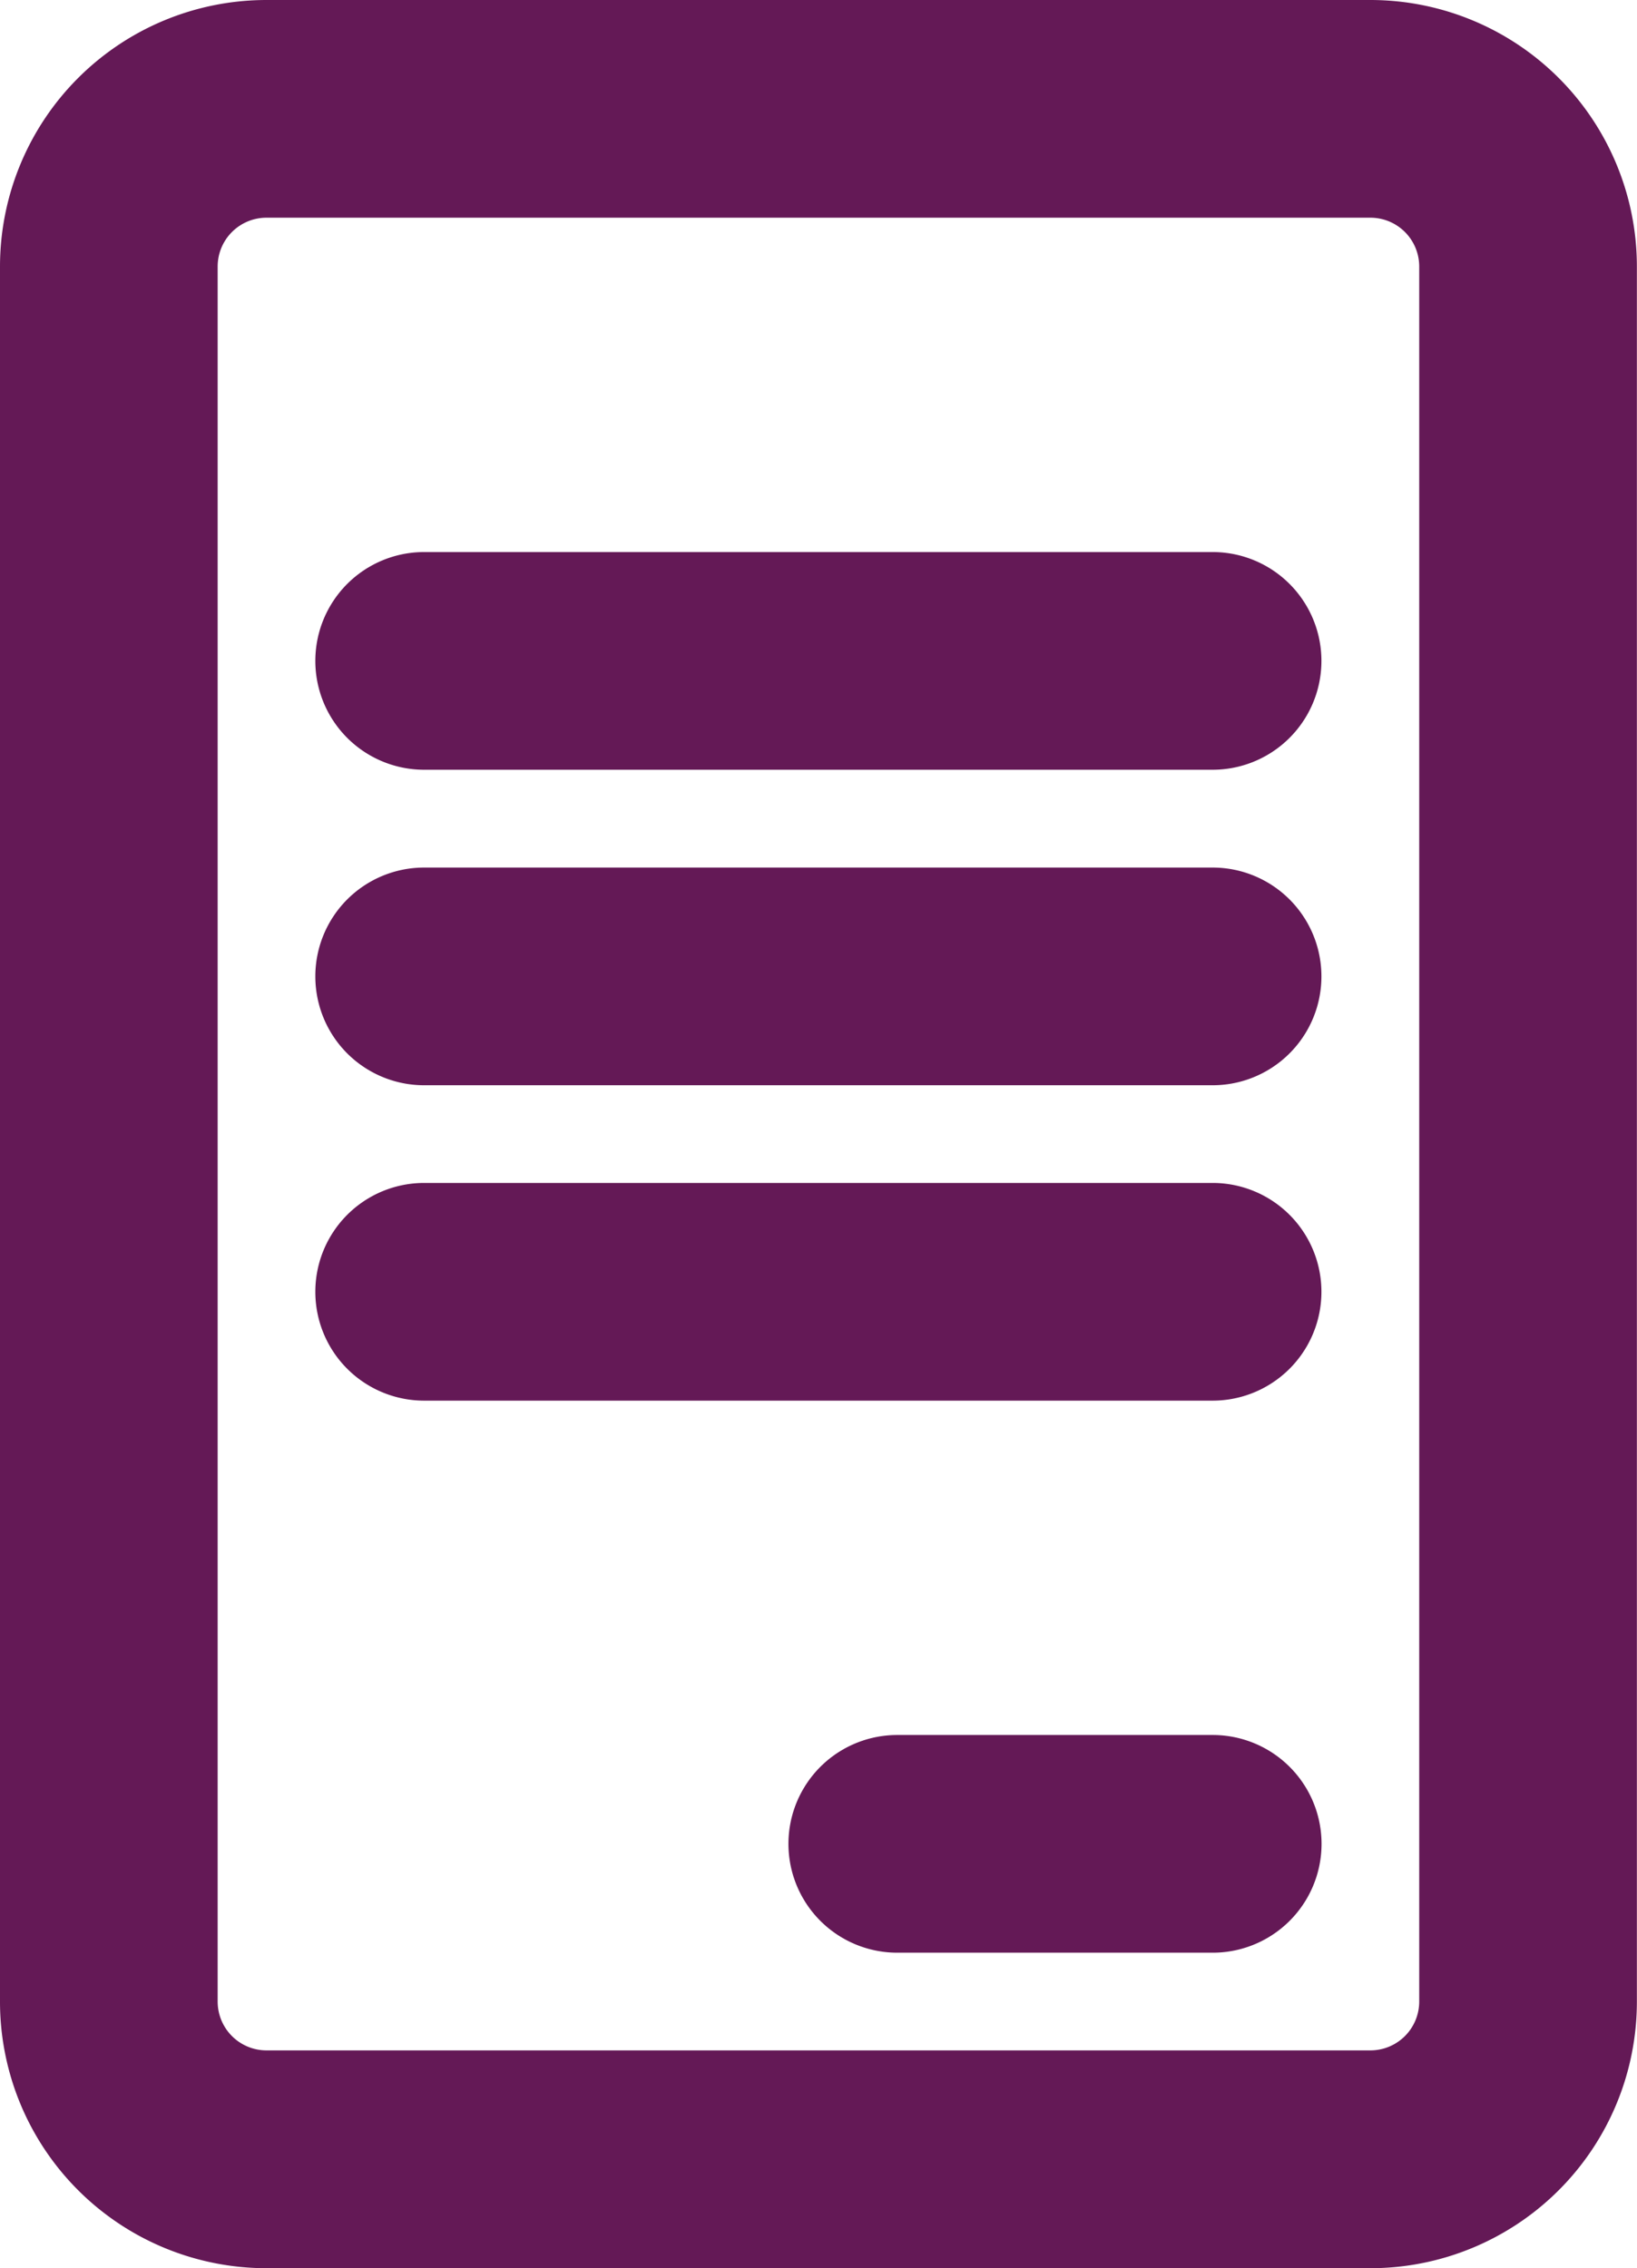 <svg xmlns="http://www.w3.org/2000/svg" width="13.643" height="18.9" viewBox="0 0 13.643 18.9">
    <g data-name="Group 27551">
        <path data-name="Path 12852" d="M11.171 0h-9.2A1.971 1.971 0 0 0 0 1.971v14.457A1.971 1.971 0 0 0 1.971 18.4h9.2a1.971 1.971 0 0 0 1.971-1.971V1.971A1.971 1.971 0 0 0 11.171 0m.657 16.428a.657.657 0 0 1-.657.657h-9.2a.657.657 0 0 1-.657-.657V1.971a.657.657 0 0 1 .657-.657h9.2a.657.657 0 0 1 .657.657z" transform="translate(.25 .25)" style="fill:#641956;stroke:#641956;stroke-width:.5px"/>
        <path data-name="Path 12853" d="M11.229 7H4.657a.657.657 0 0 0 0 1.314h6.571a.657.657 0 1 0 0-1.314" transform="translate(-1.122 -2.15)" style="fill:#641956;stroke:#641956;stroke-width:.5px"/>
        <path data-name="Path 12854" d="M11.229 11H4.657a.657.657 0 1 0 0 1.314h6.571a.657.657 0 1 0 0-1.314" transform="translate(-1.122 -3.521)" style="fill:#641956;stroke:#641956;stroke-width:.5px"/>
        <path data-name="Path 12855" d="M11.229 15H4.657a.657.657 0 0 0 0 1.314h6.571a.657.657 0 1 0 0-1.314" transform="translate(-1.122 -4.893)" style="fill:#641956;stroke:#641956;stroke-width:.5px"/>
        <path data-name="Path 12856" d="M13.286 22h-2.629a.657.657 0 0 0 0 1.314h2.629a.657.657 0 1 0 0-1.314" transform="translate(-3.179 -7.293)" style="fill:#641956;stroke:#641956;stroke-width:.5px"/>
    </g>
</svg>
